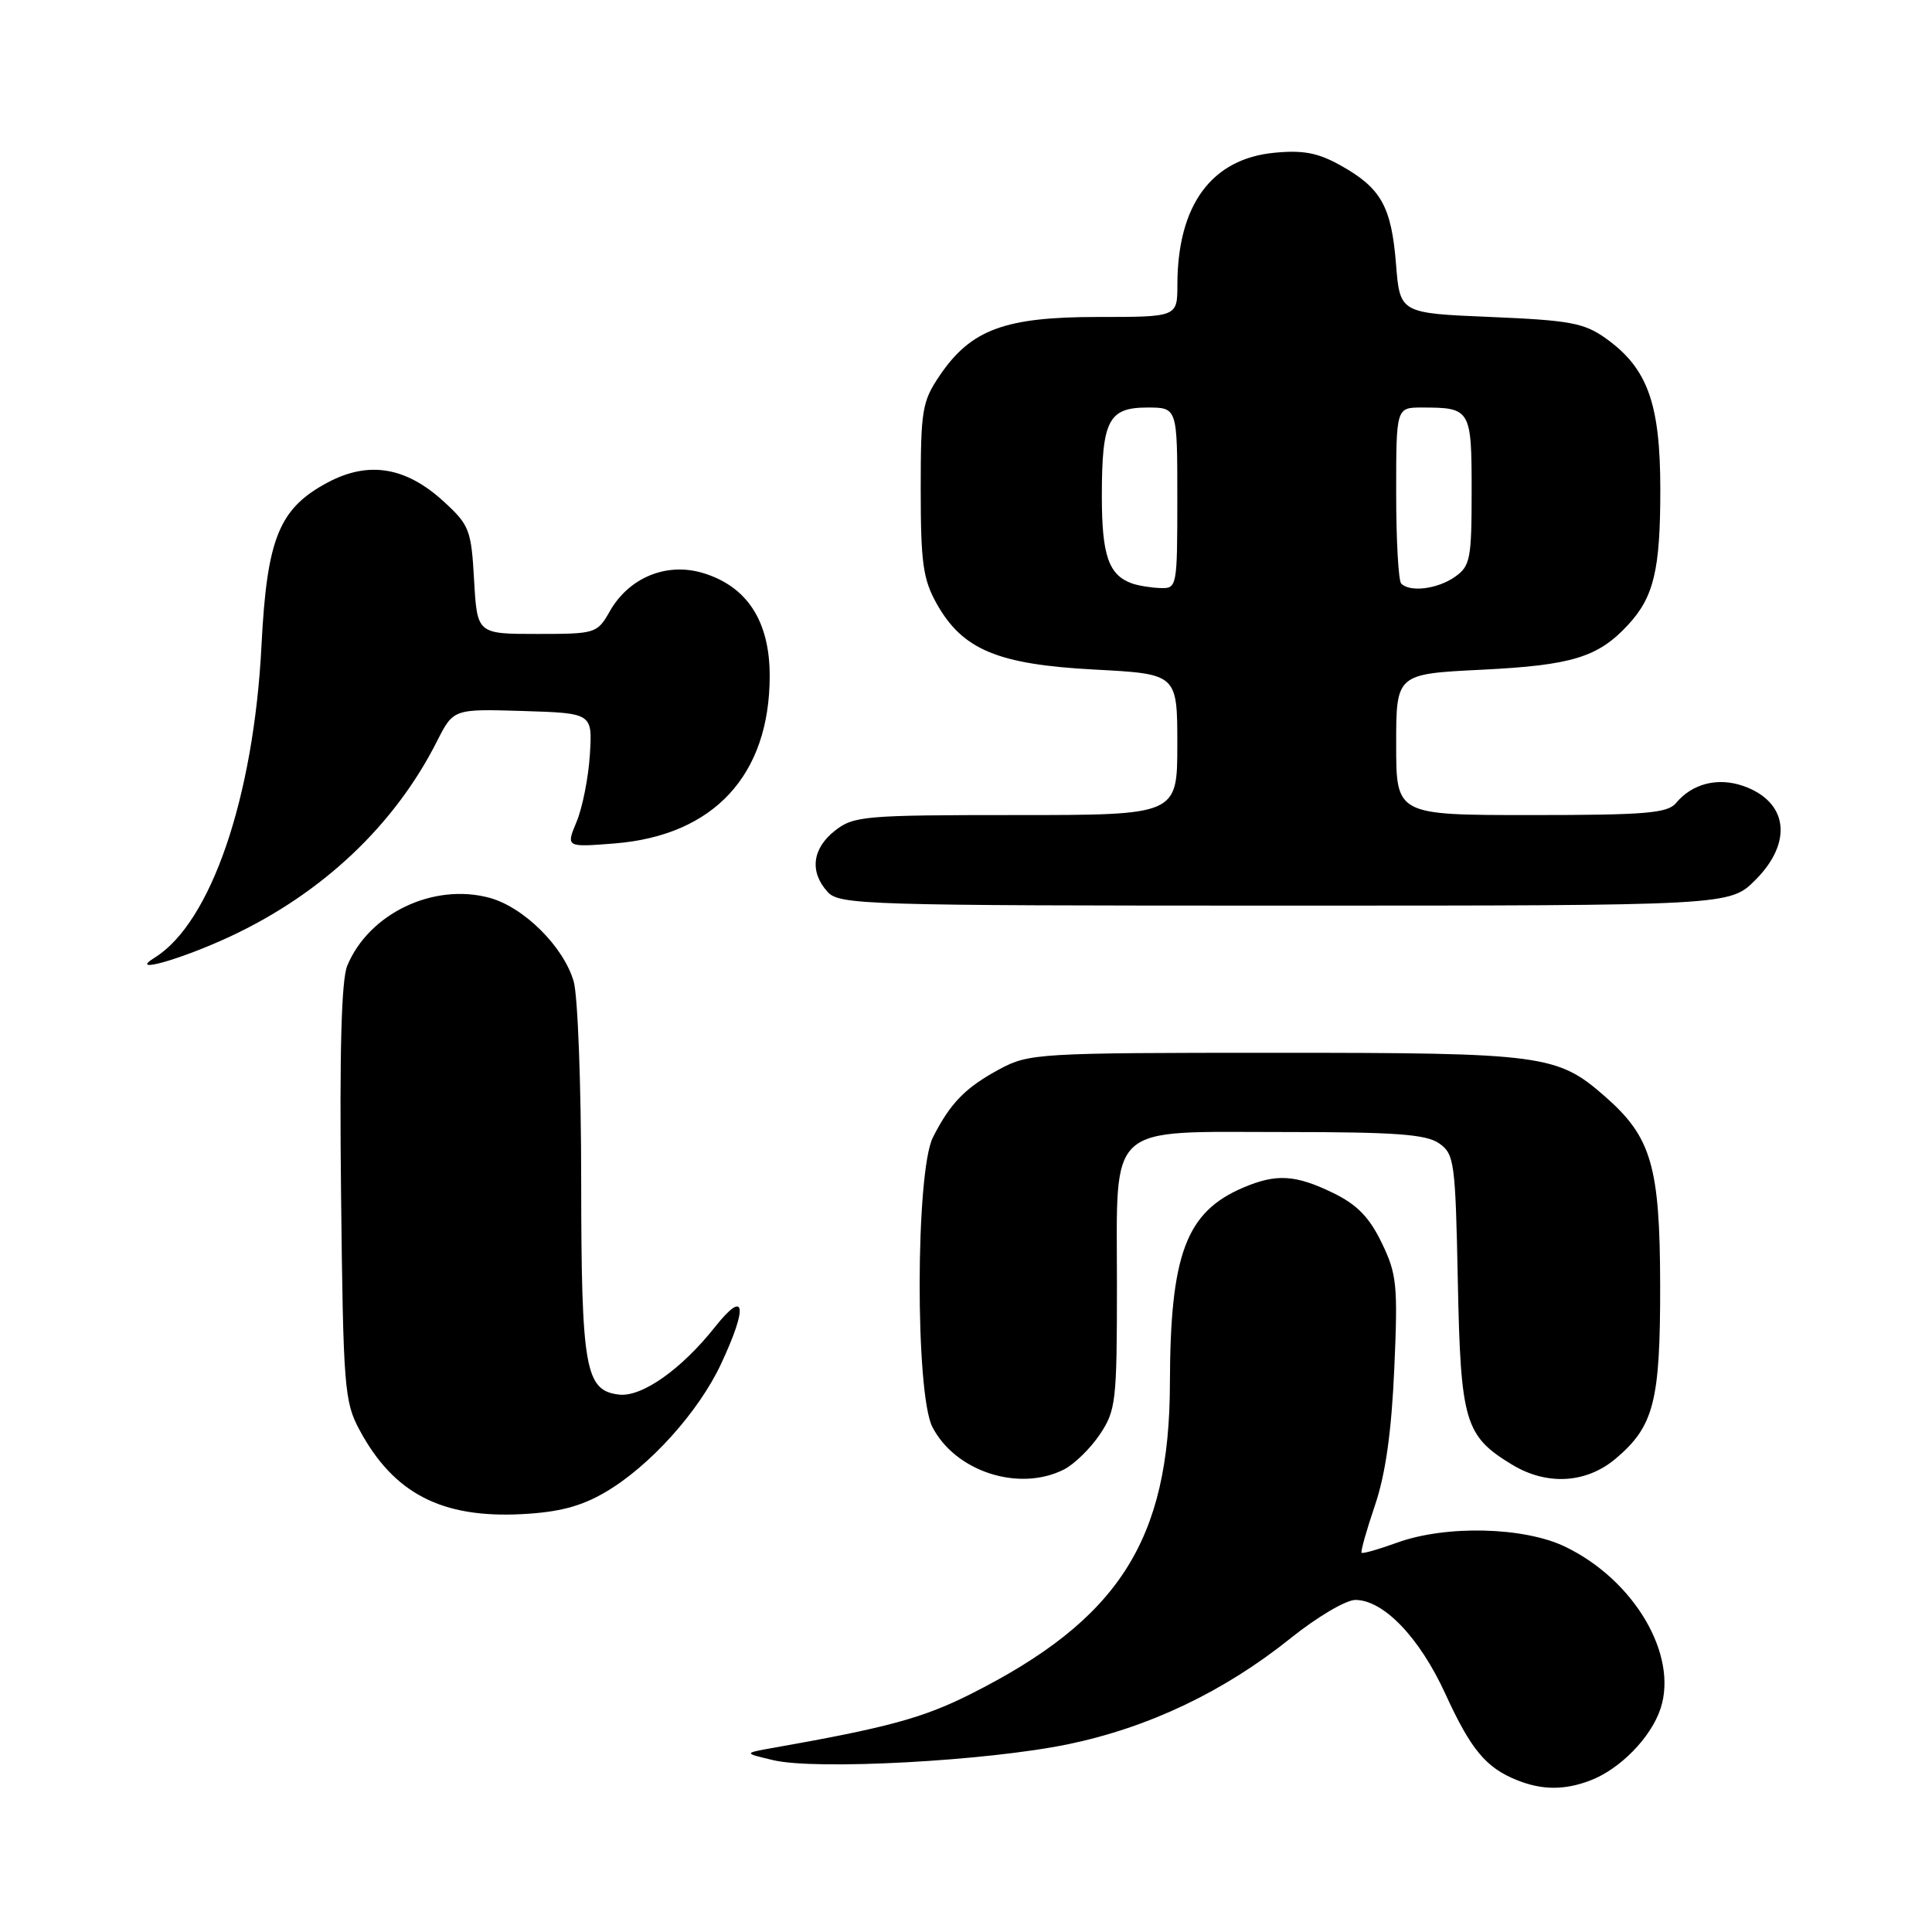 <?xml version="1.0" encoding="UTF-8" standalone="no"?>
<!DOCTYPE svg PUBLIC "-//W3C//DTD SVG 1.1//EN" "http://www.w3.org/Graphics/SVG/1.1/DTD/svg11.dtd" >
<svg xmlns="http://www.w3.org/2000/svg" xmlns:xlink="http://www.w3.org/1999/xlink" version="1.1" viewBox="0 0 256 256">
 <g >
 <path fill="currentColor"
d=" M 210.68 235.94 C 214.65 234.44 218.76 230.24 220.03 226.40 C 222.38 219.29 216.56 209.38 207.42 204.96 C 201.95 202.31 191.57 202.06 185.09 204.42 C 182.67 205.30 180.57 205.90 180.42 205.75 C 180.27 205.60 181.06 202.79 182.18 199.49 C 183.59 195.35 184.38 189.75 184.75 181.36 C 185.24 170.26 185.09 168.82 183.08 164.67 C 181.44 161.28 179.80 159.60 176.62 158.06 C 171.63 155.64 169.11 155.50 164.72 157.37 C 157.16 160.59 155.06 166.19 155.02 183.27 C 154.98 204.14 148.23 214.64 128.50 224.53 C 122.30 227.64 117.52 228.94 102.50 231.59 C 98.50 232.30 98.50 232.30 102.50 233.24 C 108.16 234.57 130.82 233.34 141.53 231.12 C 152.20 228.91 162.21 224.14 171.03 217.06 C 174.49 214.28 178.34 212.00 179.59 212.00 C 183.33 212.00 188.11 216.99 191.53 224.47 C 194.90 231.83 196.90 234.24 201.02 235.88 C 204.33 237.21 207.28 237.22 210.68 235.94 Z  M 80.23 197.71 C 86.10 194.27 92.60 187.05 95.56 180.69 C 99.14 173.02 98.76 170.76 94.75 175.82 C 90.29 181.45 85.04 185.15 82.02 184.79 C 77.54 184.26 77.03 181.39 77.01 156.49 C 77.01 143.84 76.56 131.94 76.02 130.06 C 74.69 125.44 69.40 120.19 64.85 118.96 C 57.42 116.96 48.88 121.04 46.01 127.97 C 45.24 129.84 44.98 139.31 45.19 158.10 C 45.48 183.92 45.62 185.73 47.65 189.50 C 52.18 197.91 58.53 201.19 69.18 200.63 C 74.09 200.37 77.01 199.60 80.23 197.71 Z  M 140.97 194.72 C 142.33 194.03 144.47 191.95 145.72 190.09 C 147.86 186.91 148.00 185.72 148.00 170.35 C 148.00 148.52 146.38 150.00 170.28 150.00 C 184.89 150.00 188.98 150.30 190.69 151.50 C 192.71 152.91 192.85 153.96 193.17 169.80 C 193.54 188.37 194.09 190.26 200.30 194.04 C 204.93 196.87 210.15 196.58 214.06 193.30 C 219.16 189.00 220.00 185.73 219.98 170.28 C 219.95 154.57 218.83 150.69 212.74 145.35 C 206.35 139.73 204.62 139.50 169.00 139.50 C 137.69 139.50 136.35 139.58 132.50 141.64 C 127.94 144.09 125.93 146.14 123.62 150.70 C 121.31 155.25 121.26 184.67 123.55 189.09 C 126.60 195.00 135.03 197.72 140.97 194.72 Z  M 30.50 124.09 C 42.71 118.39 52.29 109.34 57.91 98.21 C 60.08 93.93 60.08 93.93 69.29 94.21 C 78.50 94.50 78.50 94.50 78.16 100.00 C 77.97 103.03 77.18 107.02 76.40 108.89 C 74.99 112.27 74.99 112.27 81.45 111.76 C 94.58 110.70 101.97 102.73 101.99 89.59 C 102.00 82.31 99.00 77.68 93.12 75.92 C 88.31 74.48 83.34 76.53 80.80 81.00 C 79.13 83.94 78.93 84.00 71.16 84.00 C 63.23 84.00 63.23 84.00 62.82 76.89 C 62.45 70.21 62.20 69.57 58.79 66.45 C 53.79 61.87 48.86 61.05 43.46 63.91 C 36.98 67.35 35.37 71.30 34.65 85.51 C 33.63 105.65 27.95 122.26 20.50 126.89 C 16.86 129.14 23.87 127.18 30.50 124.09 Z  M 232.60 116.60 C 237.61 111.59 236.92 106.21 230.98 104.14 C 227.61 102.97 224.22 103.83 222.09 106.40 C 220.96 107.76 218.06 108.00 202.88 108.00 C 185.00 108.00 185.00 108.00 185.00 98.65 C 185.00 89.30 185.00 89.30 196.38 88.74 C 208.27 88.15 211.72 87.10 215.68 82.85 C 219.14 79.13 220.00 75.56 220.00 64.90 C 220.00 53.46 218.32 48.79 212.77 44.83 C 209.91 42.79 208.01 42.44 197.50 42.00 C 185.50 41.50 185.50 41.50 184.98 35.00 C 184.37 27.38 183.01 24.94 177.71 21.96 C 174.67 20.25 172.71 19.87 168.86 20.24 C 160.52 21.04 156.02 27.18 156.01 37.75 C 156.00 42.00 156.00 42.00 145.46 42.00 C 133.15 42.00 128.66 43.66 124.53 49.74 C 122.19 53.19 122.00 54.31 122.00 64.85 C 122.00 74.59 122.31 76.77 124.12 80.00 C 127.55 86.10 132.21 88.04 145.01 88.72 C 156.00 89.30 156.00 89.30 156.00 98.65 C 156.00 108.00 156.00 108.00 134.63 108.00 C 114.53 108.00 113.11 108.12 110.63 110.07 C 107.62 112.44 107.25 115.52 109.65 118.17 C 111.22 119.90 114.42 120.00 170.25 120.00 C 229.20 120.00 229.20 120.00 232.60 116.60 Z  M 150.00 77.31 C 146.90 76.20 146.00 73.60 146.00 65.74 C 146.00 55.70 146.87 54.00 152.04 54.00 C 156.00 54.00 156.00 54.00 156.00 66.00 C 156.00 77.80 155.96 78.00 153.75 77.92 C 152.51 77.88 150.82 77.60 150.00 77.31 Z  M 185.67 77.33 C 185.30 76.97 185.00 71.57 185.00 65.33 C 185.00 54.00 185.00 54.00 188.42 54.00 C 194.87 54.00 195.00 54.22 195.00 65.05 C 195.00 74.08 194.82 75.01 192.78 76.44 C 190.48 78.05 186.84 78.51 185.67 77.33 Z "/>
</g>
</svg>